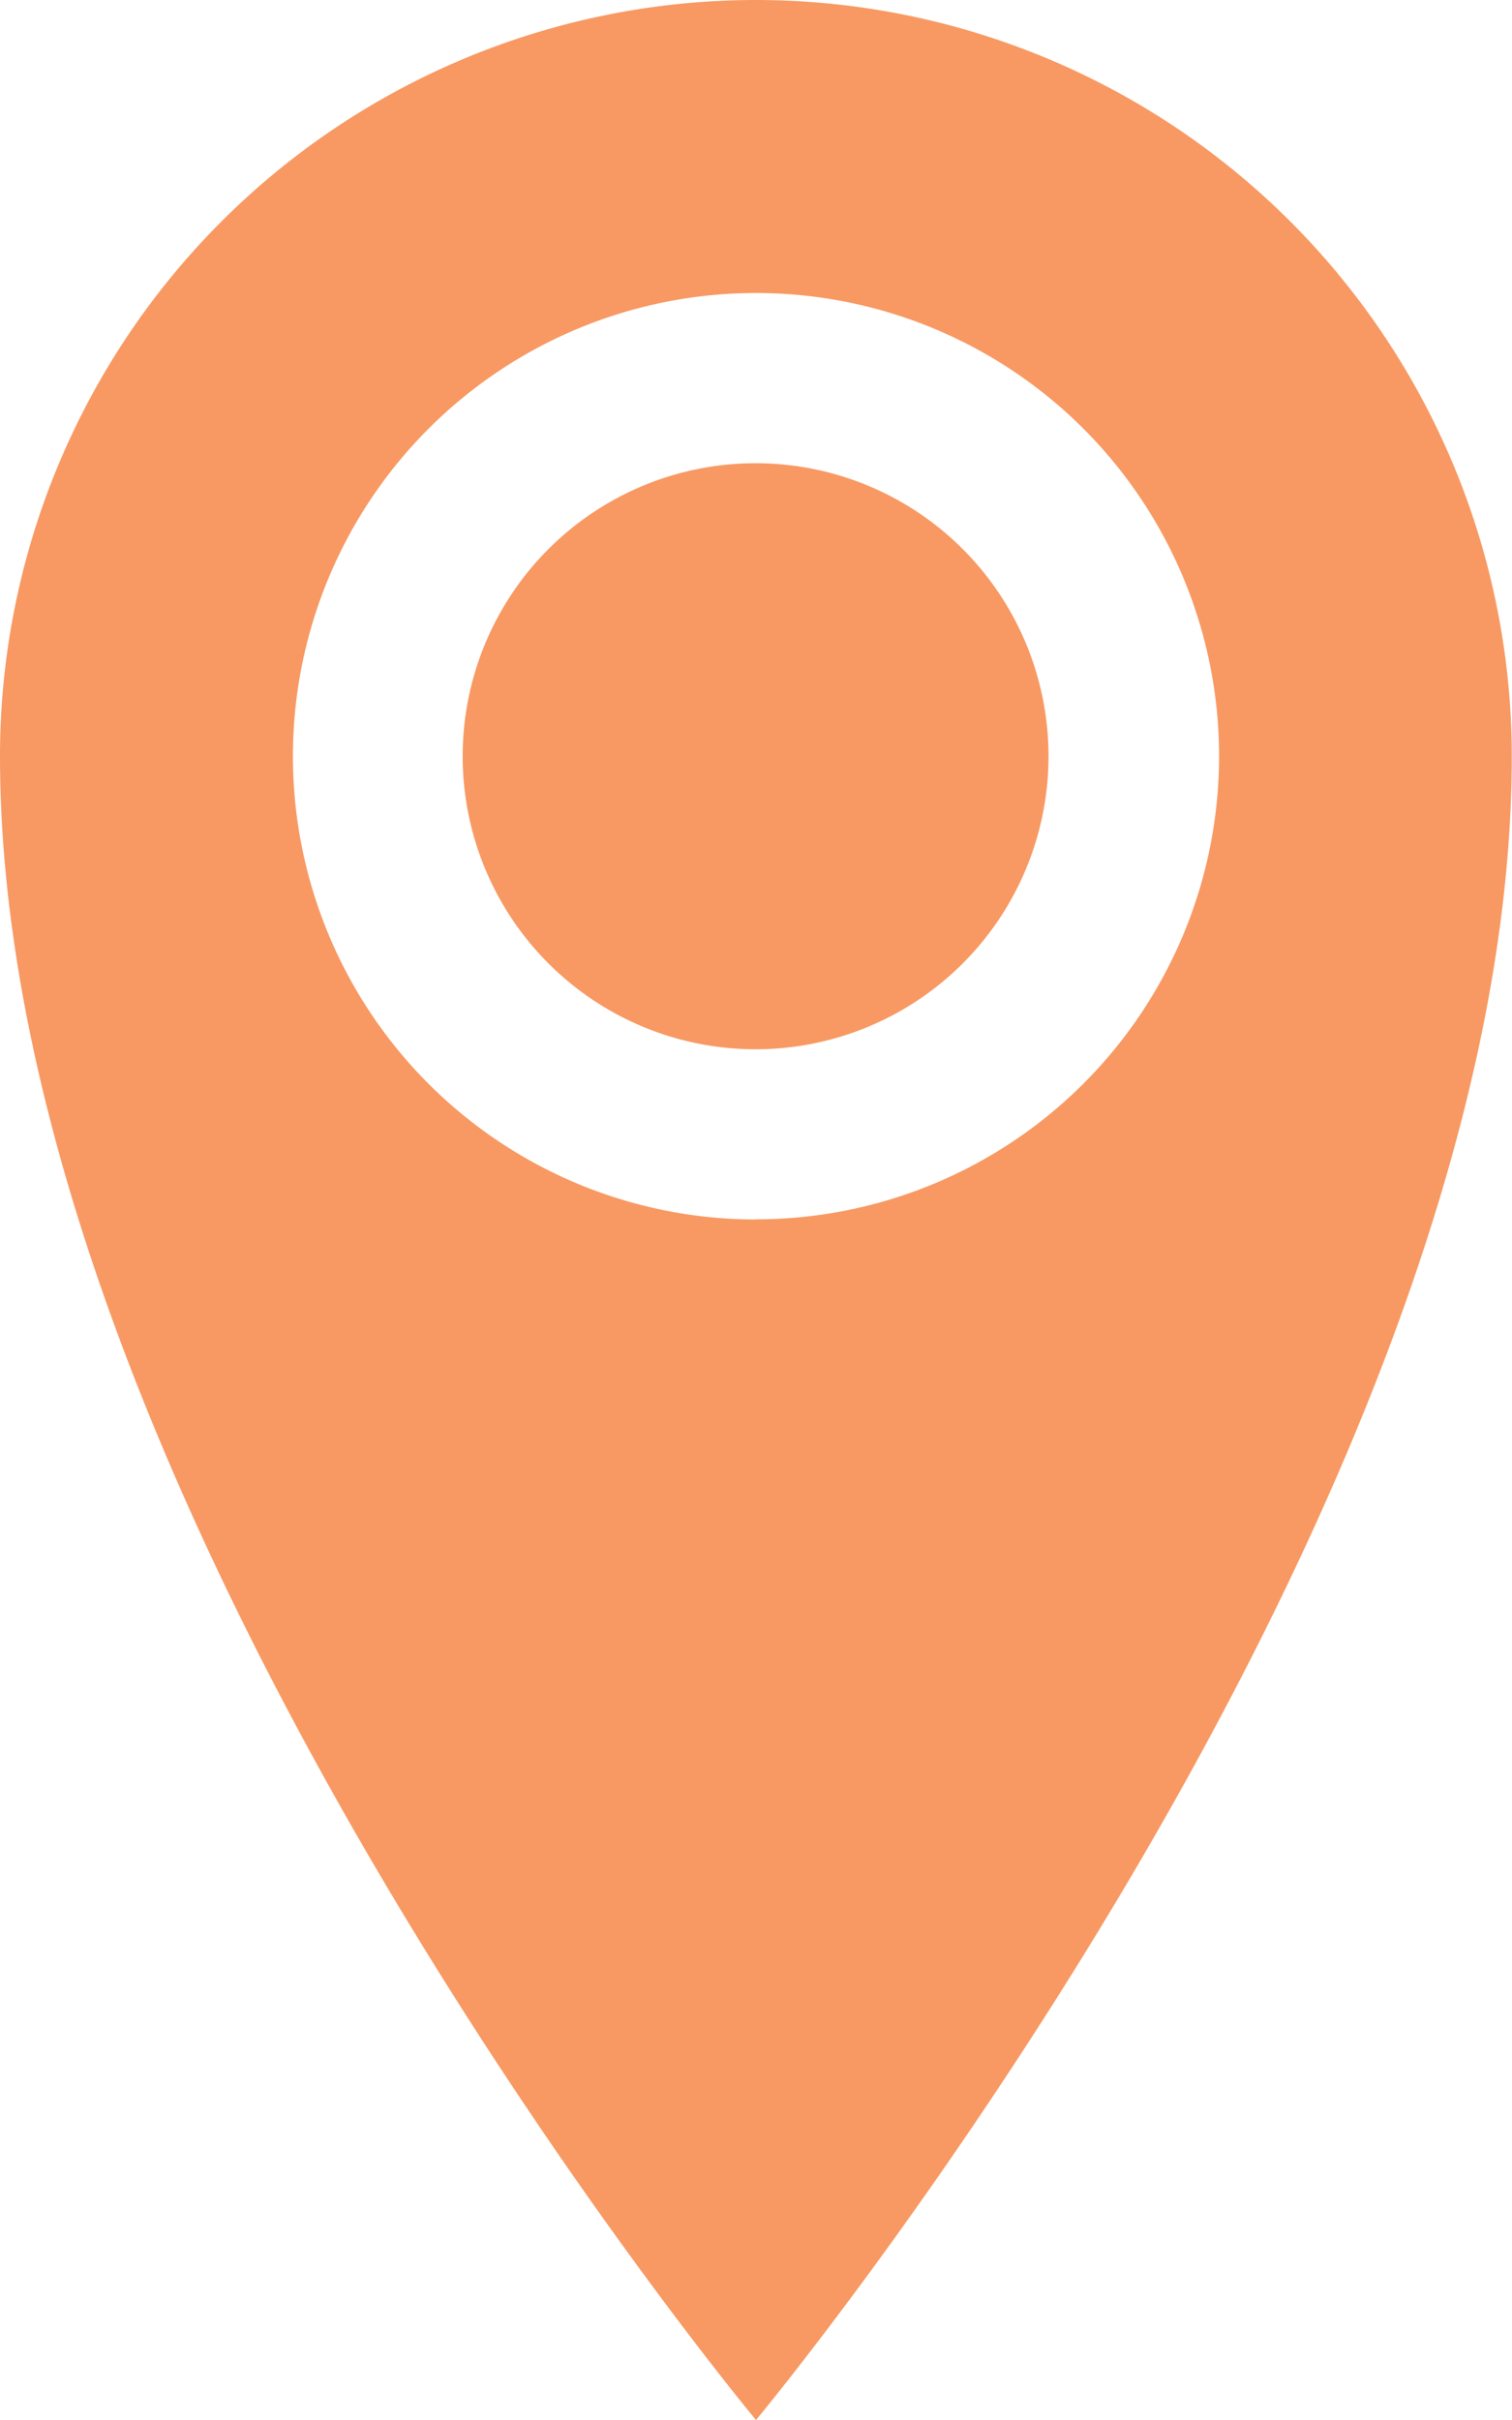 <svg xmlns="http://www.w3.org/2000/svg" width="18.448" height="29.517" viewBox="0 0 18.448 29.517"><path d="M17.579,1.928a9.224,9.224,0,0,0-9.224,9.224c0,9.224,9.224,20.293,9.224,20.293S26.8,20.376,26.8,11.152a9.224,9.224,0,0,0-9.224-9.224Zm0,14.874a5.65,5.65,0,1,1,5.65-5.65A5.65,5.65,0,0,1,17.579,16.8ZM14,11.152a3.574,3.574,0,1,1,3.574,3.574A3.574,3.574,0,0,1,14,11.152Z" transform="translate(-8.355 -1.928)" fill="#f89963"/></svg>